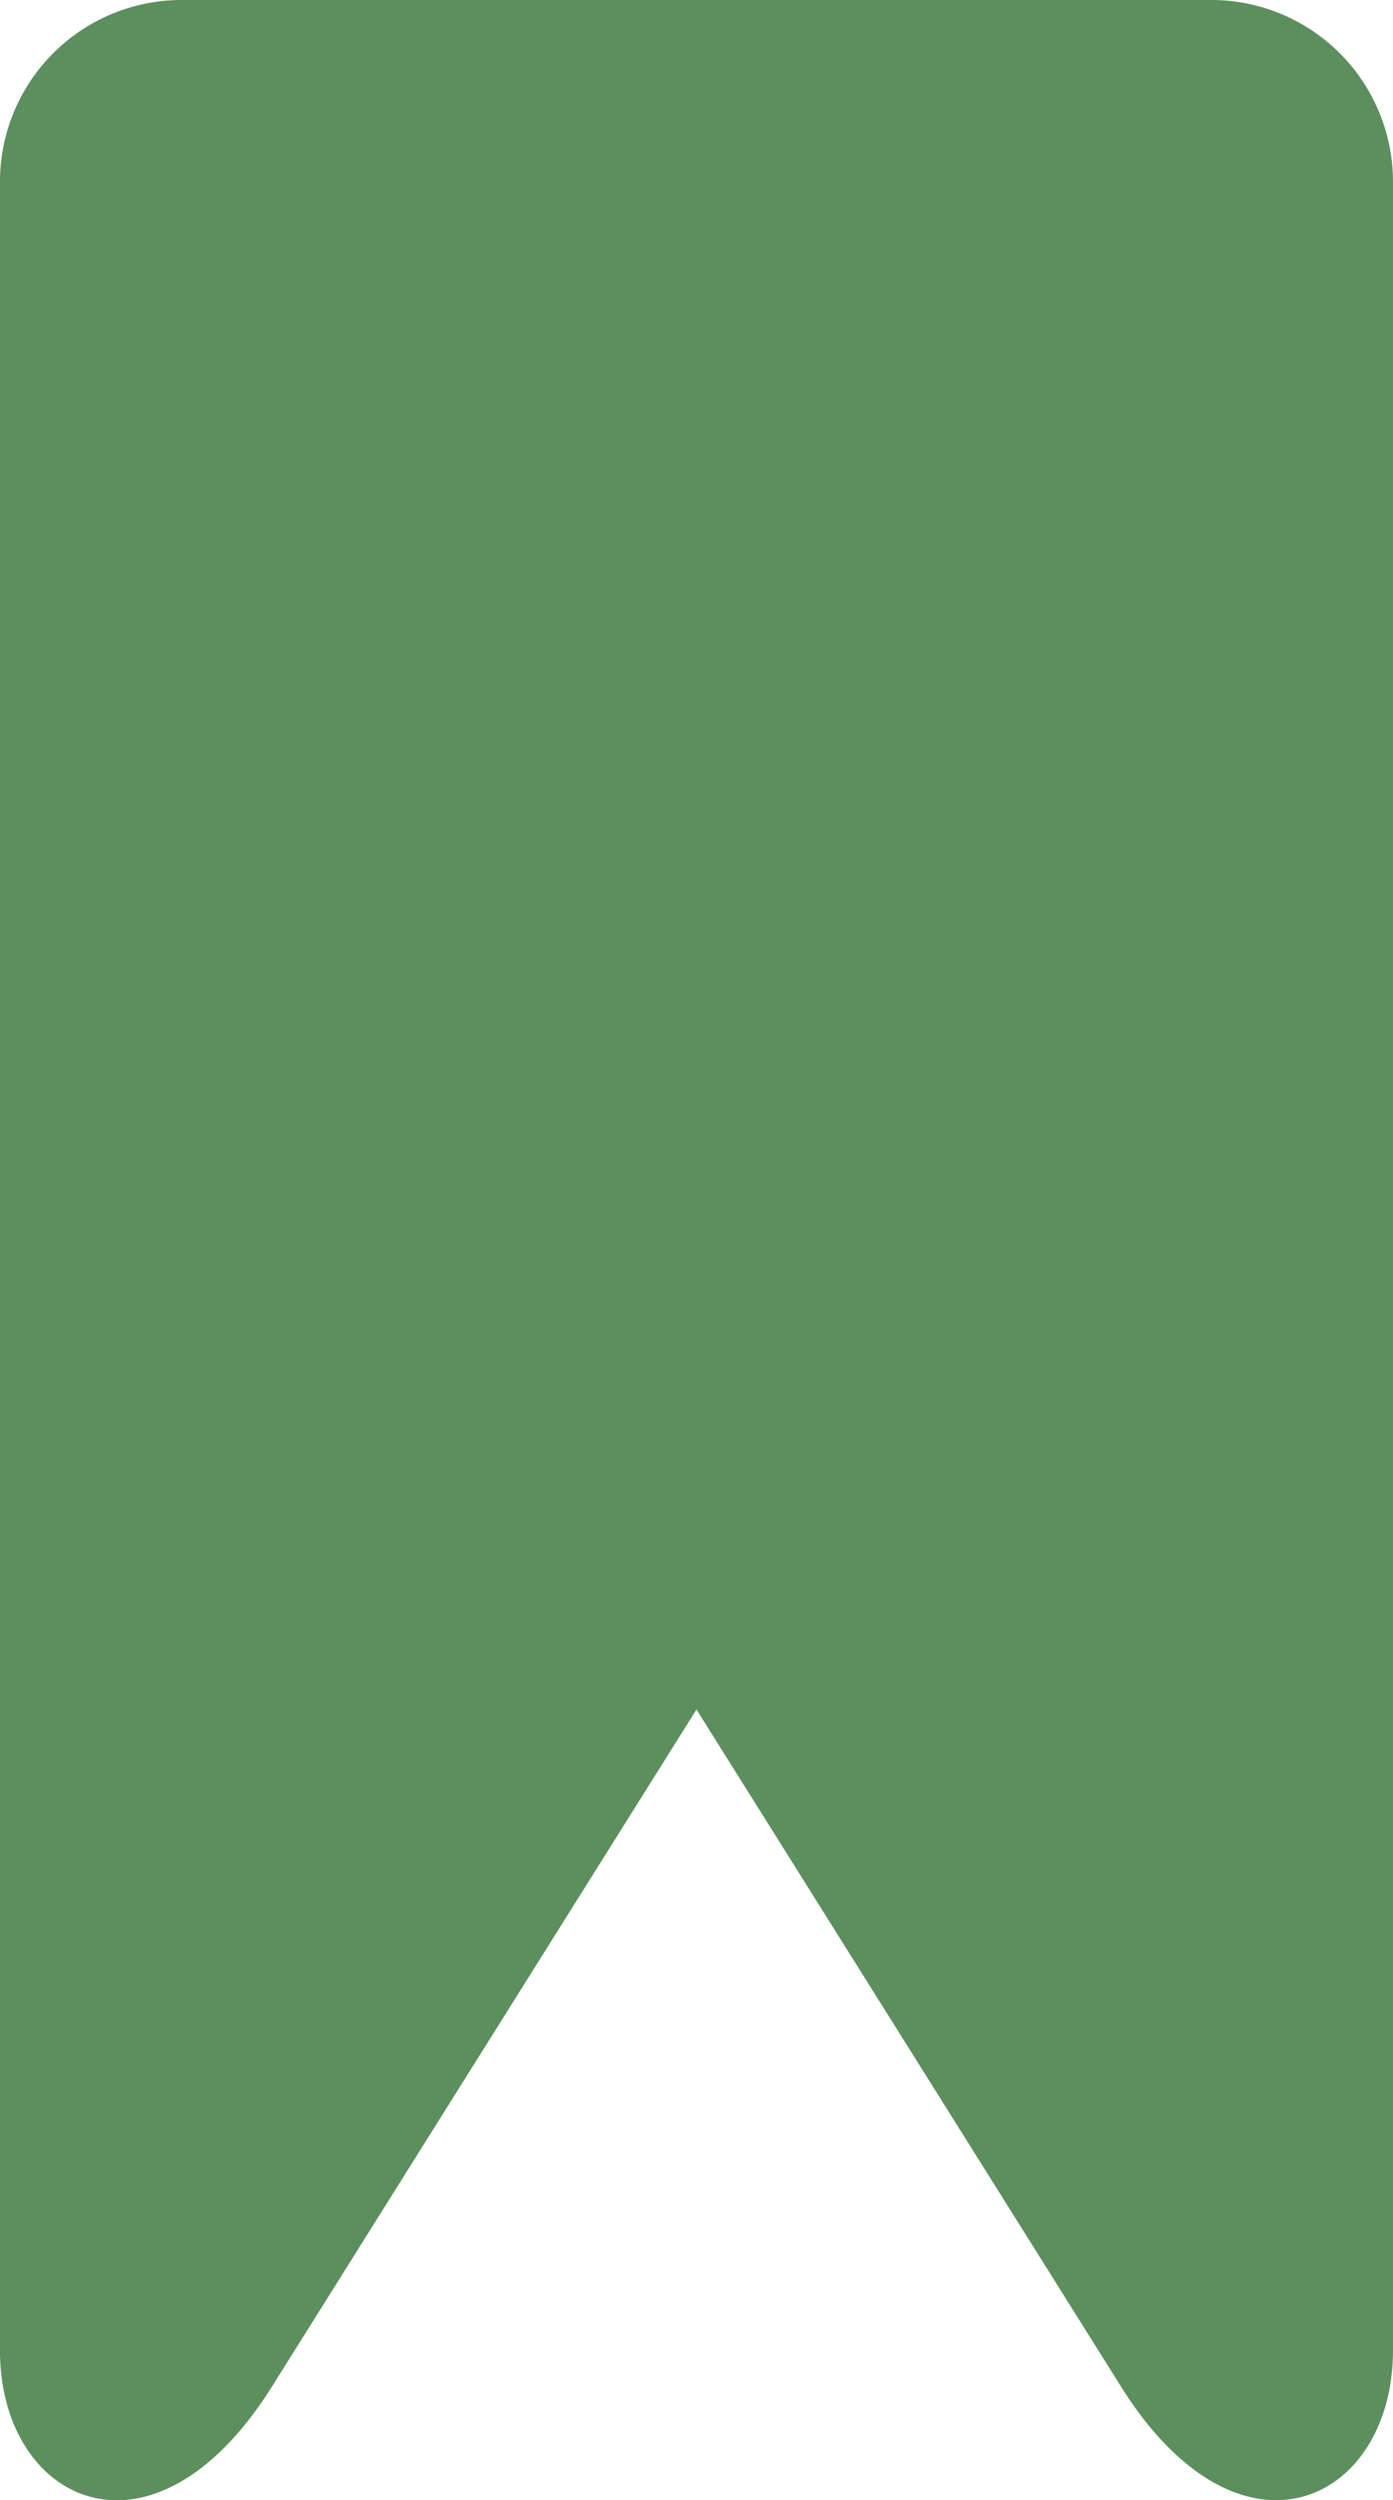 <svg xmlns="http://www.w3.org/2000/svg" width="192" height="344.406" viewBox="0 0 192 344.406">
  <g id="bookmark" transform="translate(-76.203)">
    <g id="Group_1" data-name="Group 1">
      <path id="Path_1" data-name="Path 1" d="M243.243,0H101.163A25.04,25.04,0,0,0,76.2,24.96v298.8c0,21,21.04,31.2,37.48,5l58.52-93.28,58.52,93.28c16.44,26.2,37.48,15.96,37.48-5V24.96A25.04,25.04,0,0,0,243.243,0Z" fill="#5c8f5d"/>
    </g>
  </g>
</svg>
